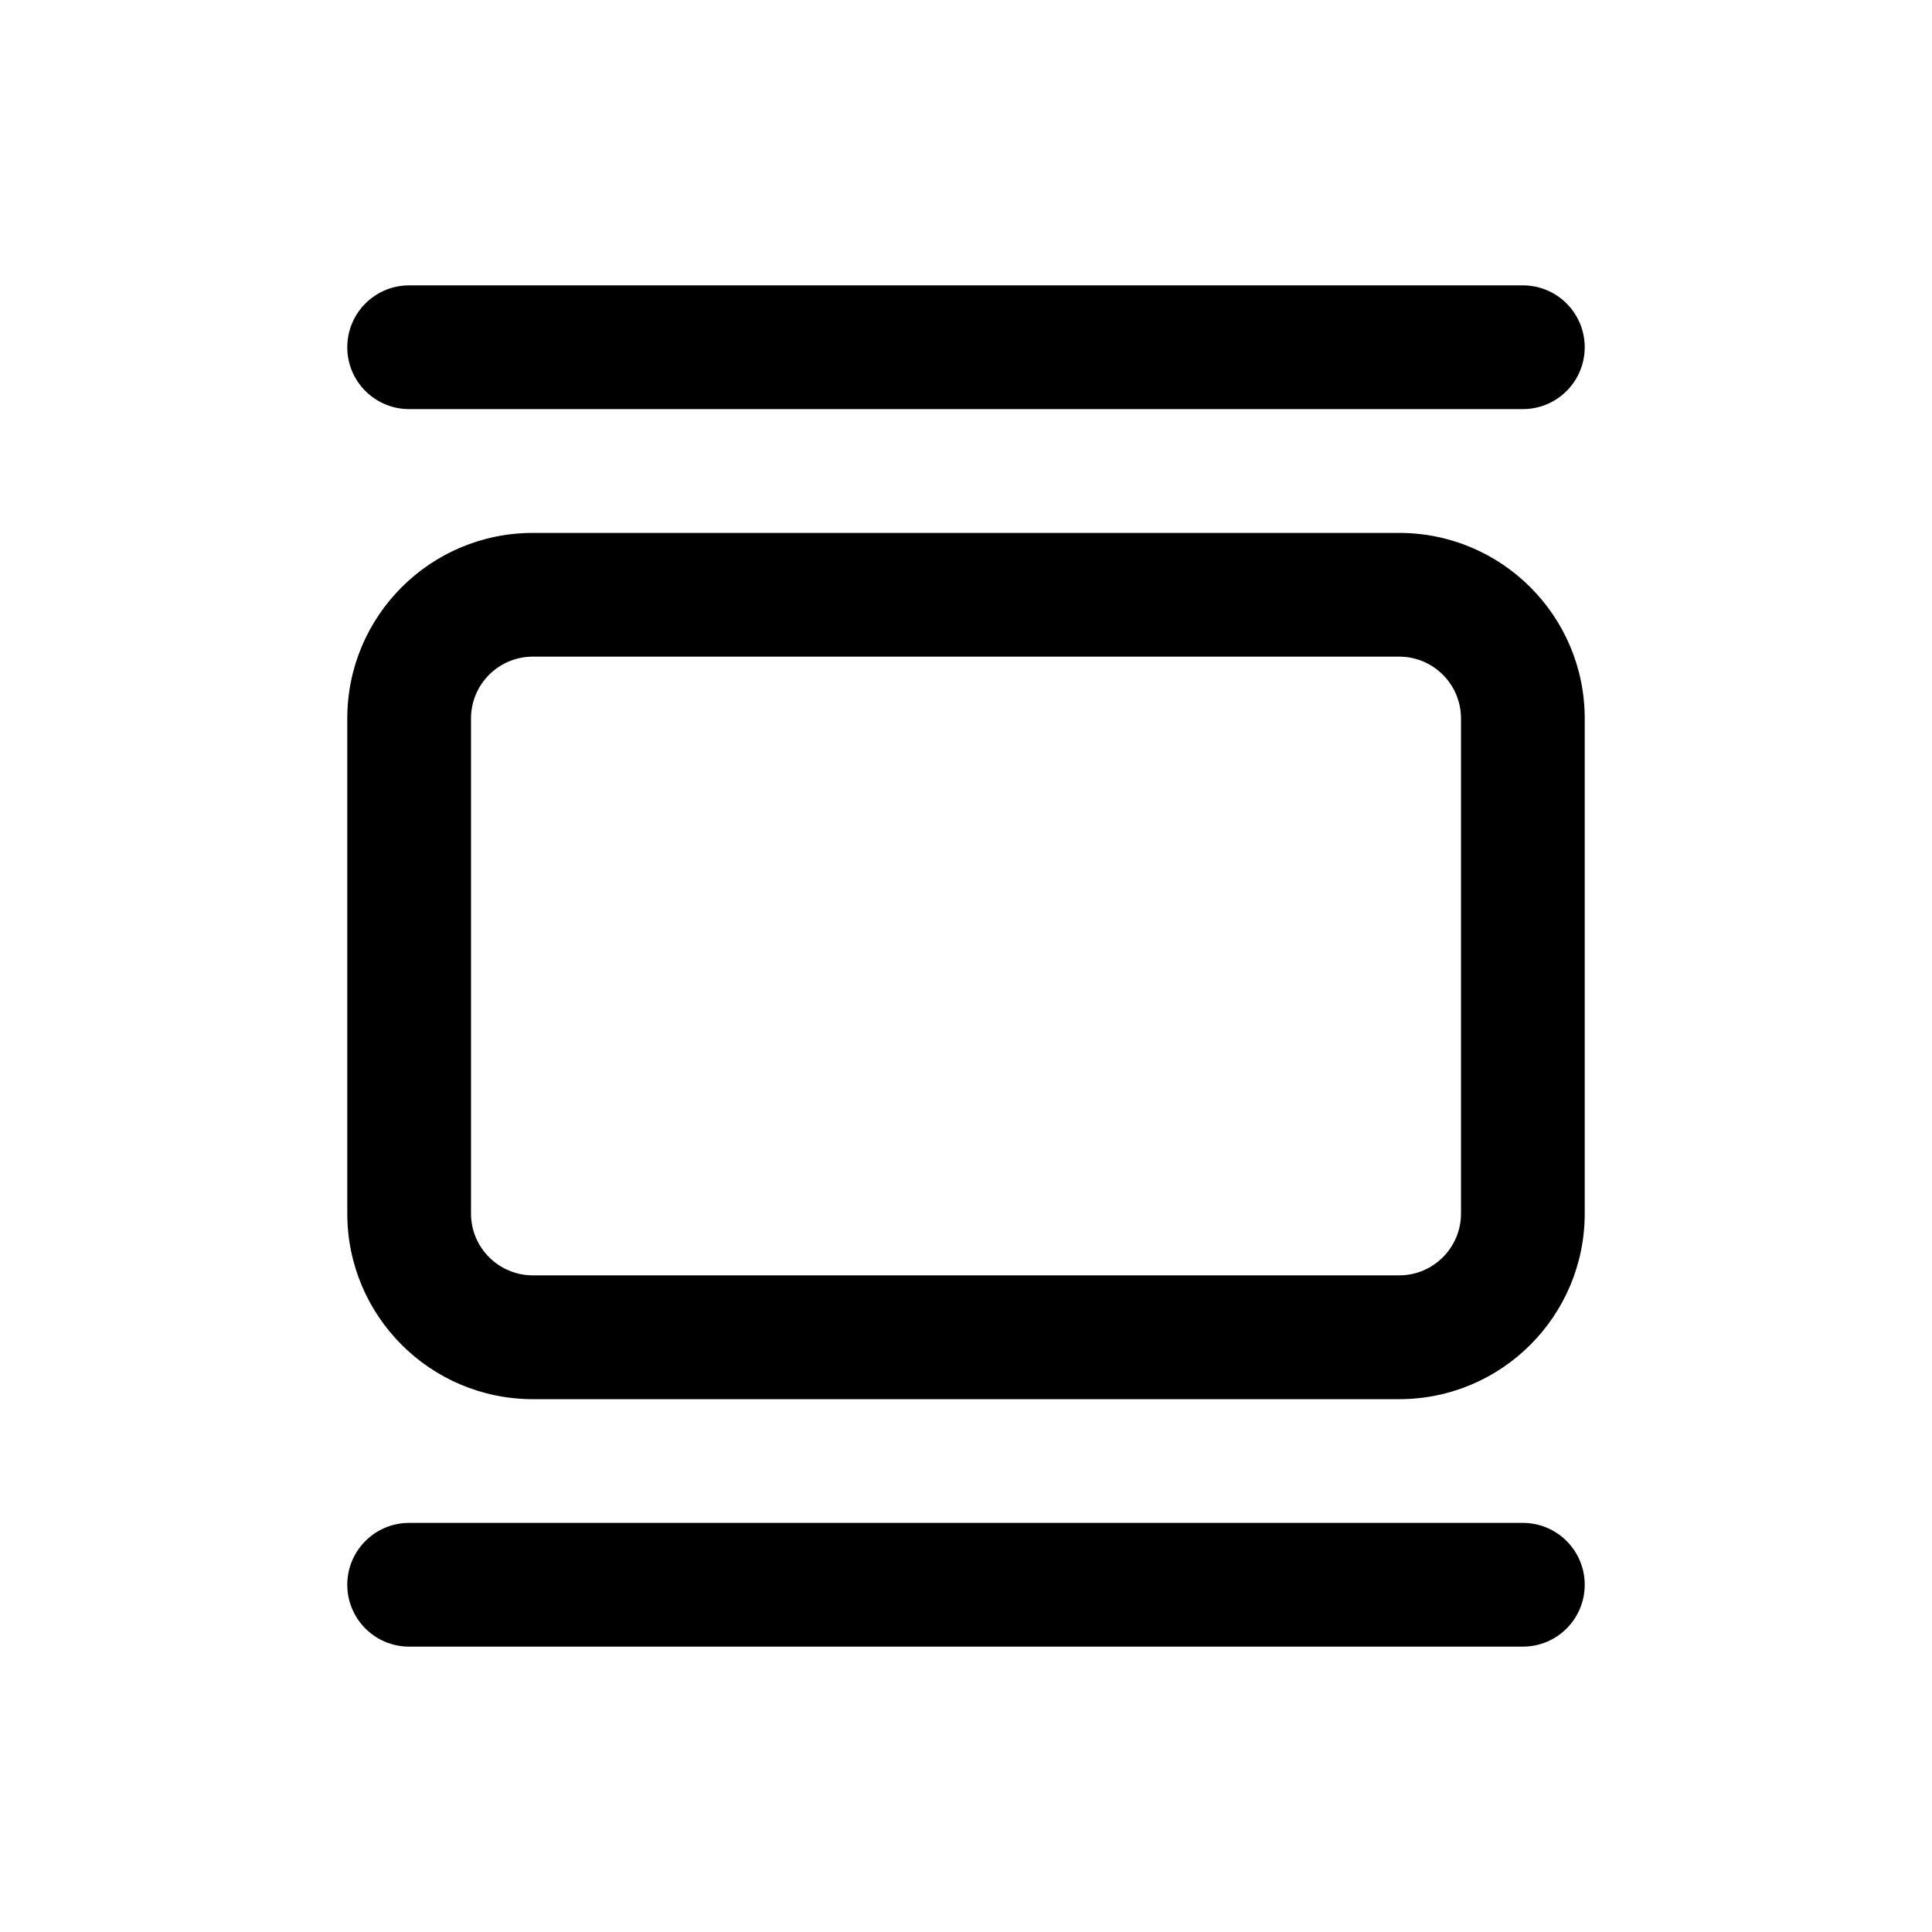 <svg width="24" height="24" viewBox="0 0 24 24" fill="none" xmlns="http://www.w3.org/2000/svg">
<path d="M18.918 3.545C19.342 3.545 19.686 3.889 19.686 4.314C19.686 4.738 19.342 5.082 18.918 5.082H5.082C4.658 5.082 4.314 4.738 4.314 4.314C4.314 3.889 4.658 3.545 5.082 3.545H18.918Z" fill="black"/>
<path d="M18.149 8.925C18.149 8.501 17.805 8.157 17.381 8.157H6.62C6.195 8.157 5.851 8.501 5.851 8.925V15.075C5.851 15.499 6.195 15.843 6.62 15.843H17.381C17.805 15.843 18.149 15.499 18.149 15.075V8.925ZM19.686 15.075C19.686 16.348 18.654 17.381 17.381 17.381H6.62C5.346 17.381 4.314 16.348 4.314 15.075V8.925C4.314 7.652 5.346 6.62 6.62 6.62H17.381C18.654 6.62 19.686 7.652 19.686 8.925V15.075Z" fill="black"/>
<path d="M18.918 18.918C19.342 18.918 19.686 19.262 19.686 19.686C19.686 20.111 19.342 20.455 18.918 20.455H5.082C4.658 20.455 4.314 20.111 4.314 19.686C4.314 19.262 4.658 18.918 5.082 18.918H18.918Z" fill="black"/>
</svg>
